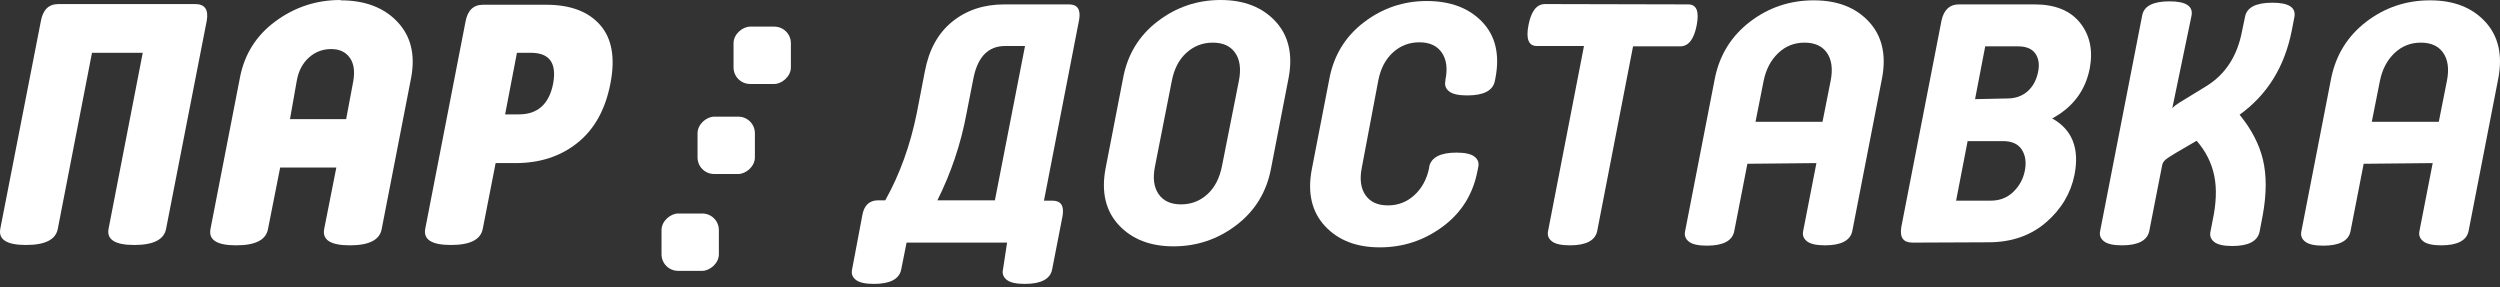 <svg width="261" height="30" viewBox="0 0 261 30" fill="none" xmlns="http://www.w3.org/2000/svg">
<rect x="0" y="0" width="261" height="30" fill="#333333" stroke="none"/>
<rect x="76.582" y="8.767" width="5.987" height="5.987" rx="1.73" transform="rotate(-90 76.582 8.767)" fill="white"/>
<rect x="72.824" y="18.166" width="5.987" height="5.987" rx="1.73" transform="rotate(-90 72.824 18.166)" fill="white"/>
<rect x="69.063" y="28.276" width="5.987" height="5.987" rx="1.73" transform="rotate(-90 69.063 28.276)" fill="white"/>
<path d="M14.903 5.511H9.604L6.036 23.881C5.824 25.011 4.729 25.576 2.716 25.576C0.702 25.576 -0.181 25.011 0.031 23.881L4.27 2.19C4.482 1.024 5.082 0.424 6.107 0.424H20.379C21.403 0.424 21.792 1.024 21.58 2.19L17.341 23.881C17.129 25.011 16.034 25.576 14.02 25.576C12.007 25.576 11.123 25.011 11.335 23.881L14.903 5.511Z" fill="white"/>
<path d="M35.538 0L35.574 0.035C38.082 0.035 40.06 0.777 41.473 2.261C42.886 3.745 43.381 5.688 42.921 8.125L39.848 23.916C39.636 25.047 38.541 25.612 36.527 25.612C34.514 25.612 33.63 25.047 33.843 23.916L35.114 17.487H29.25L27.978 23.916C27.766 25.047 26.671 25.612 24.657 25.612C22.644 25.612 21.761 25.047 21.973 23.916L25.046 8.125C25.505 5.688 26.742 3.709 28.755 2.226C30.769 0.742 33.03 0 35.538 0ZM30.981 8.443L30.274 12.435H36.139L36.881 8.478C37.057 7.454 36.951 6.641 36.527 6.041C36.103 5.44 35.468 5.122 34.584 5.122C33.701 5.122 32.924 5.405 32.253 6.006C31.582 6.606 31.158 7.419 30.981 8.443Z" fill="white"/>
<path d="M55.418 5.511H53.969L52.733 11.94H54.181C56.124 11.94 57.326 10.881 57.749 8.726C58.138 6.571 57.361 5.511 55.418 5.511ZM44.396 23.881L48.6 2.261C48.812 1.095 49.412 0.495 50.437 0.495H57.008C59.551 0.495 61.423 1.201 62.66 2.614C63.896 4.027 64.25 6.076 63.72 8.761C63.19 11.446 62.059 13.495 60.293 14.908C58.527 16.321 56.372 17.027 53.828 17.027H51.744L50.402 23.881C50.19 25.011 49.094 25.576 47.081 25.576C45.067 25.576 44.184 25.011 44.396 23.881Z" fill="white"/>
<path d="M103.868 20.913L107.012 4.804H104.927C103.196 4.804 102.101 5.9 101.642 8.09L100.9 11.87C100.3 15.085 99.275 18.087 97.862 20.913H103.868ZM104.715 28.12L105.139 25.329H94.647L94.082 28.155C93.87 29.145 92.916 29.639 91.221 29.639C90.338 29.639 89.702 29.498 89.348 29.215C88.995 28.933 88.854 28.579 88.96 28.12L90.02 22.503C90.196 21.443 90.761 20.913 91.68 20.913H92.422C93.941 18.193 95.036 15.155 95.707 11.834L96.555 7.454C96.979 5.193 97.933 3.462 99.416 2.261C100.9 1.06 102.702 0.459 104.857 0.459H111.604C112.487 0.459 112.841 0.989 112.664 2.049L108.99 20.949H109.873C110.756 20.949 111.11 21.479 110.933 22.538L109.838 28.155C109.626 29.145 108.672 29.639 106.976 29.639C106.093 29.639 105.457 29.498 105.104 29.215C104.751 28.933 104.609 28.579 104.715 28.12Z" fill="white"/>
<path d="M134.532 8.125L132.695 17.593C132.236 20.03 131.035 22.009 129.092 23.492C127.149 24.976 124.958 25.718 122.521 25.718C120.083 25.718 118.176 24.976 116.798 23.492C115.42 22.009 114.961 20.03 115.42 17.593L117.257 8.125C117.716 5.688 118.918 3.709 120.861 2.226C122.804 0.742 124.994 0 127.431 0C129.869 0 131.776 0.742 133.154 2.226C134.532 3.709 134.991 5.688 134.532 8.125ZM127.573 17.345L129.339 8.443C129.586 7.207 129.445 6.217 128.95 5.511C128.456 4.804 127.679 4.451 126.619 4.451C125.559 4.451 124.641 4.804 123.863 5.511C123.086 6.217 122.592 7.171 122.344 8.408L120.578 17.381C120.331 18.617 120.472 19.571 120.967 20.277C121.461 20.984 122.238 21.337 123.298 21.337C124.358 21.337 125.276 20.984 126.054 20.277C126.831 19.571 127.325 18.582 127.573 17.345Z" fill="white"/>
<path d="M143.906 8.337L142.175 17.487C141.928 18.723 142.069 19.677 142.564 20.384C143.058 21.09 143.835 21.443 144.895 21.443C145.955 21.443 146.873 21.09 147.651 20.384C148.428 19.677 148.958 18.723 149.205 17.522V17.416C149.417 16.427 150.371 15.932 152.066 15.932C152.95 15.932 153.585 16.074 153.939 16.356C154.292 16.639 154.433 16.992 154.327 17.451L154.257 17.805C153.797 20.242 152.596 22.185 150.653 23.634C148.71 25.082 146.52 25.824 144.047 25.824C141.61 25.824 139.702 25.082 138.324 23.598C136.947 22.114 136.487 20.136 136.947 17.699L138.784 8.231C139.243 5.794 140.444 3.815 142.387 2.332C144.33 0.848 146.52 0.106 148.958 0.106C151.431 0.106 153.373 0.848 154.751 2.296C156.129 3.745 156.588 5.688 156.129 8.125L156.058 8.478C155.846 9.468 154.893 9.962 153.162 9.962C152.278 9.962 151.642 9.821 151.289 9.538C150.936 9.256 150.795 8.902 150.901 8.443V8.337C151.148 7.136 151.007 6.182 150.512 5.476C150.017 4.769 149.24 4.416 148.18 4.416C147.121 4.416 146.202 4.769 145.425 5.476C144.648 6.182 144.153 7.136 143.906 8.337Z" fill="white"/>
<path d="M161.306 0.424L176.249 0.459C177.132 0.459 177.415 1.201 177.132 2.65C176.849 4.098 176.284 4.84 175.401 4.84H170.491L166.746 24.128C166.534 25.117 165.58 25.612 163.885 25.612C163.001 25.612 162.365 25.471 162.012 25.188C161.659 24.905 161.518 24.552 161.624 24.093L165.368 4.804H160.458C159.575 4.804 159.292 4.063 159.575 2.614C159.857 1.166 160.423 0.424 161.306 0.424Z" fill="white"/>
<path d="M189.634 17.027L182.427 17.098L181.05 24.163C180.838 25.153 179.884 25.647 178.188 25.647C177.305 25.647 176.669 25.506 176.316 25.223C175.963 24.941 175.821 24.587 175.927 24.128L179.036 8.16C179.531 5.723 180.767 3.745 182.71 2.261C184.653 0.777 186.879 0.035 189.351 0.035C191.824 0.035 193.732 0.777 195.11 2.261C196.487 3.745 196.947 5.723 196.487 8.16L193.379 24.128C193.167 25.117 192.213 25.612 190.517 25.612C189.634 25.612 188.998 25.471 188.645 25.188C188.292 24.905 188.15 24.552 188.256 24.093L189.634 17.027ZM183.275 12.718H190.27L191.118 8.443C191.365 7.207 191.224 6.217 190.729 5.511C190.235 4.804 189.457 4.451 188.398 4.451C187.338 4.451 186.419 4.804 185.642 5.546C184.865 6.288 184.37 7.242 184.123 8.443L183.275 12.718Z" fill="white"/>
<path d="M207.61 25.294L199.661 25.329C198.707 25.329 198.319 24.799 198.495 23.704L202.699 2.12C202.946 1.024 203.547 0.459 204.501 0.459H212.414C214.534 0.459 216.123 1.095 217.148 2.367C218.172 3.639 218.525 5.228 218.172 7.136C217.713 9.468 216.406 11.198 214.251 12.364C216.335 13.53 217.112 15.473 216.582 18.229C216.194 20.172 215.205 21.832 213.615 23.21C212.025 24.587 210.012 25.294 207.61 25.294ZM204.218 20.949H207.821C208.74 20.949 209.517 20.666 210.153 20.066C210.789 19.465 211.213 18.723 211.389 17.84C211.566 16.957 211.46 16.215 211.072 15.614C210.683 15.014 210.012 14.731 209.093 14.731H205.419L204.218 20.949ZM206.196 10.351L209.552 10.28C210.4 10.28 211.107 10.033 211.672 9.538C212.237 9.044 212.591 8.372 212.767 7.56C212.944 6.747 212.838 6.076 212.485 5.582C212.131 5.087 211.531 4.84 210.683 4.84H207.256L206.196 10.351Z" fill="white"/>
<path d="M228.798 1.625L226.785 11.305C226.926 11.128 227.244 10.881 227.774 10.563L230.317 9.008C232.331 7.772 233.567 5.864 234.062 3.285L234.38 1.766C234.557 0.777 235.51 0.283 237.241 0.283C238.937 0.283 239.714 0.777 239.538 1.766L239.255 3.215C238.513 6.959 236.712 9.891 233.815 11.976C235.051 13.495 235.864 15.049 236.252 16.674C236.641 18.299 236.641 20.242 236.217 22.538L235.899 24.199C235.687 25.188 234.733 25.683 233.038 25.683C232.154 25.683 231.518 25.541 231.165 25.259C230.812 24.976 230.671 24.623 230.777 24.163L230.989 23.068C231.377 21.267 231.448 19.677 231.165 18.334C230.883 16.992 230.282 15.791 229.328 14.696L227.209 15.932C226.679 16.25 226.29 16.497 226.078 16.674C225.866 16.851 225.76 17.063 225.725 17.275L224.383 24.128C224.171 25.117 223.217 25.612 221.521 25.612C220.638 25.612 220.002 25.471 219.649 25.188C219.295 24.905 219.154 24.552 219.26 24.093L223.641 1.625C223.817 0.636 224.771 0.141 226.502 0.141C228.198 0.141 228.975 0.636 228.798 1.625Z" fill="white"/>
<path d="M253.974 17.027L246.767 17.098L245.39 24.163C245.178 25.153 244.224 25.647 242.528 25.647C241.645 25.647 241.009 25.506 240.656 25.223C240.303 24.941 240.161 24.587 240.267 24.128L243.376 8.16C243.871 5.723 245.107 3.745 247.05 2.261C248.993 0.777 251.219 0.035 253.691 0.035C256.164 0.035 258.072 0.777 259.45 2.261C260.827 3.745 261.287 5.723 260.827 8.16L257.719 24.128C257.507 25.117 256.553 25.612 254.857 25.612C253.974 25.612 253.338 25.471 252.985 25.188C252.632 24.905 252.49 24.552 252.596 24.093L253.974 17.027ZM247.615 12.718H254.61L255.458 8.443C255.705 7.207 255.564 6.217 255.069 5.511C254.575 4.804 253.797 4.451 252.738 4.451C251.678 4.451 250.759 4.804 249.982 5.546C249.205 6.288 248.71 7.242 248.463 8.443L247.615 12.718Z" fill="white"/>
</svg>
